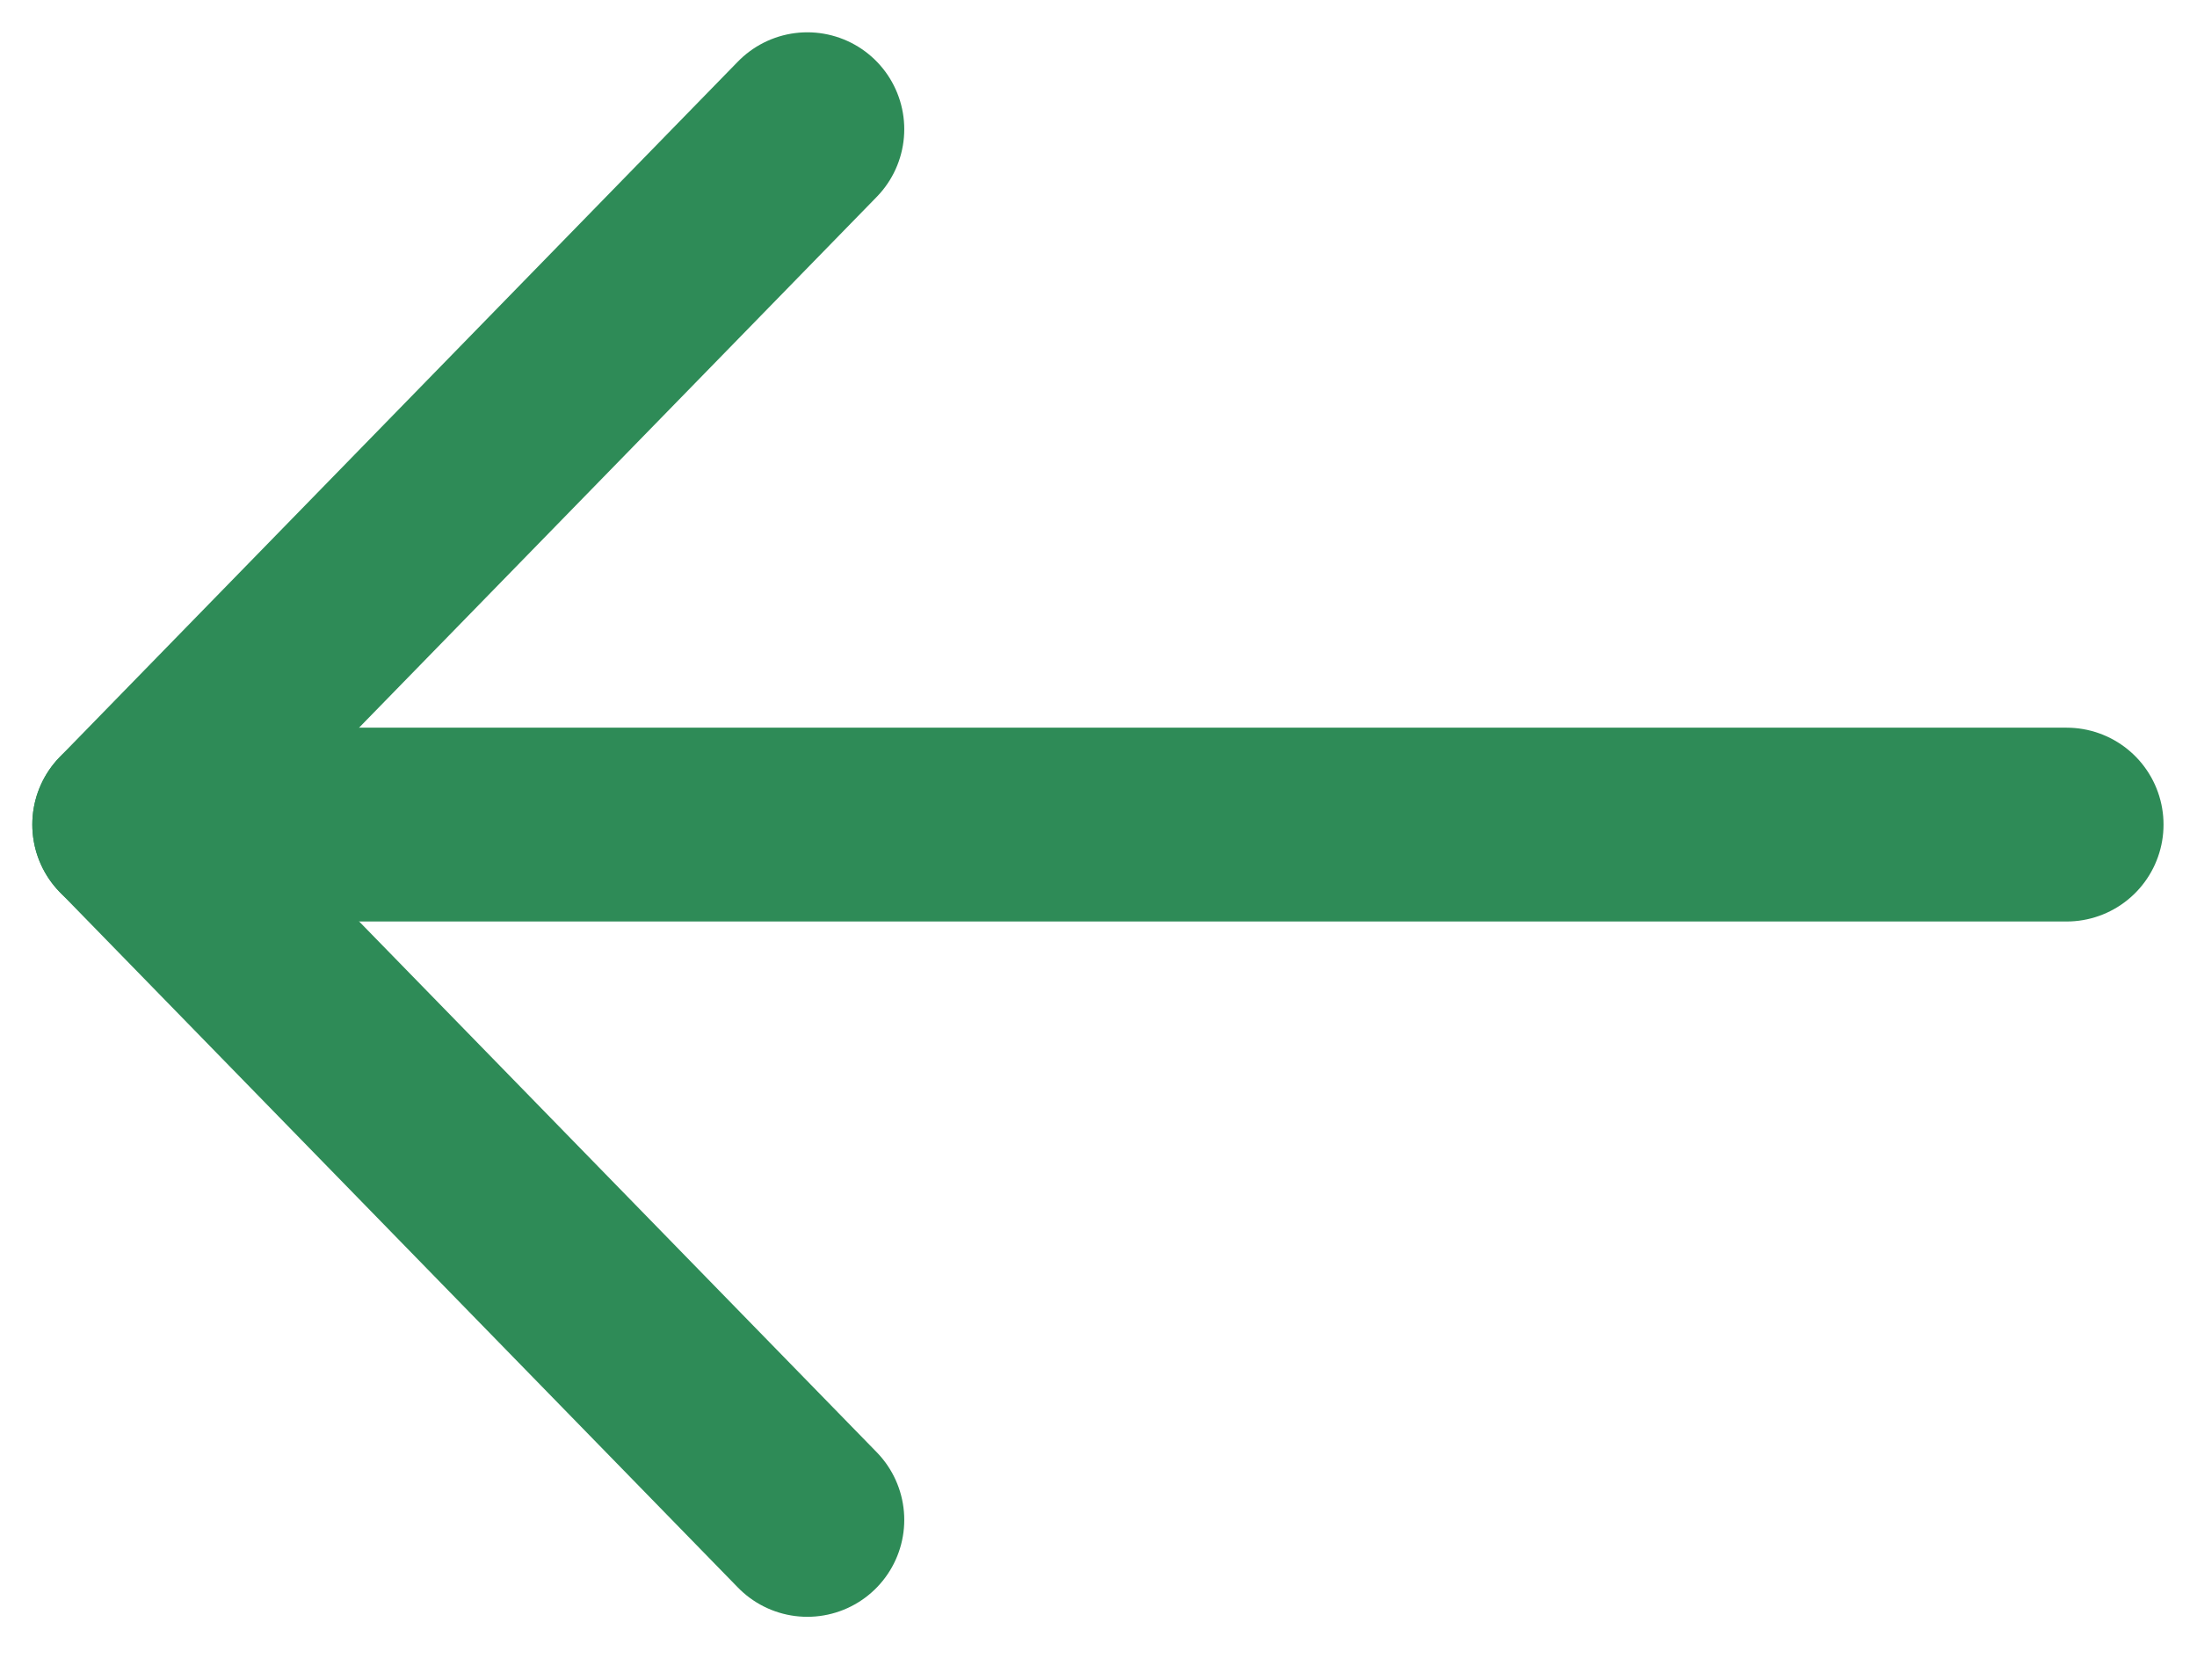 <svg width="34" height="26" viewBox="0 0 34 26" fill="none" xmlns="http://www.w3.org/2000/svg">
<path d="M31.982 12.763L2 12.763" stroke="#2E8B57" stroke-width="3" stroke-linecap="round" stroke-linejoin="round"/>
<path d="M12.494 23.525L2 12.762L12.494 2" stroke="#2E8B57" stroke-width="3" stroke-linecap="round" stroke-linejoin="round"/>
</svg>
